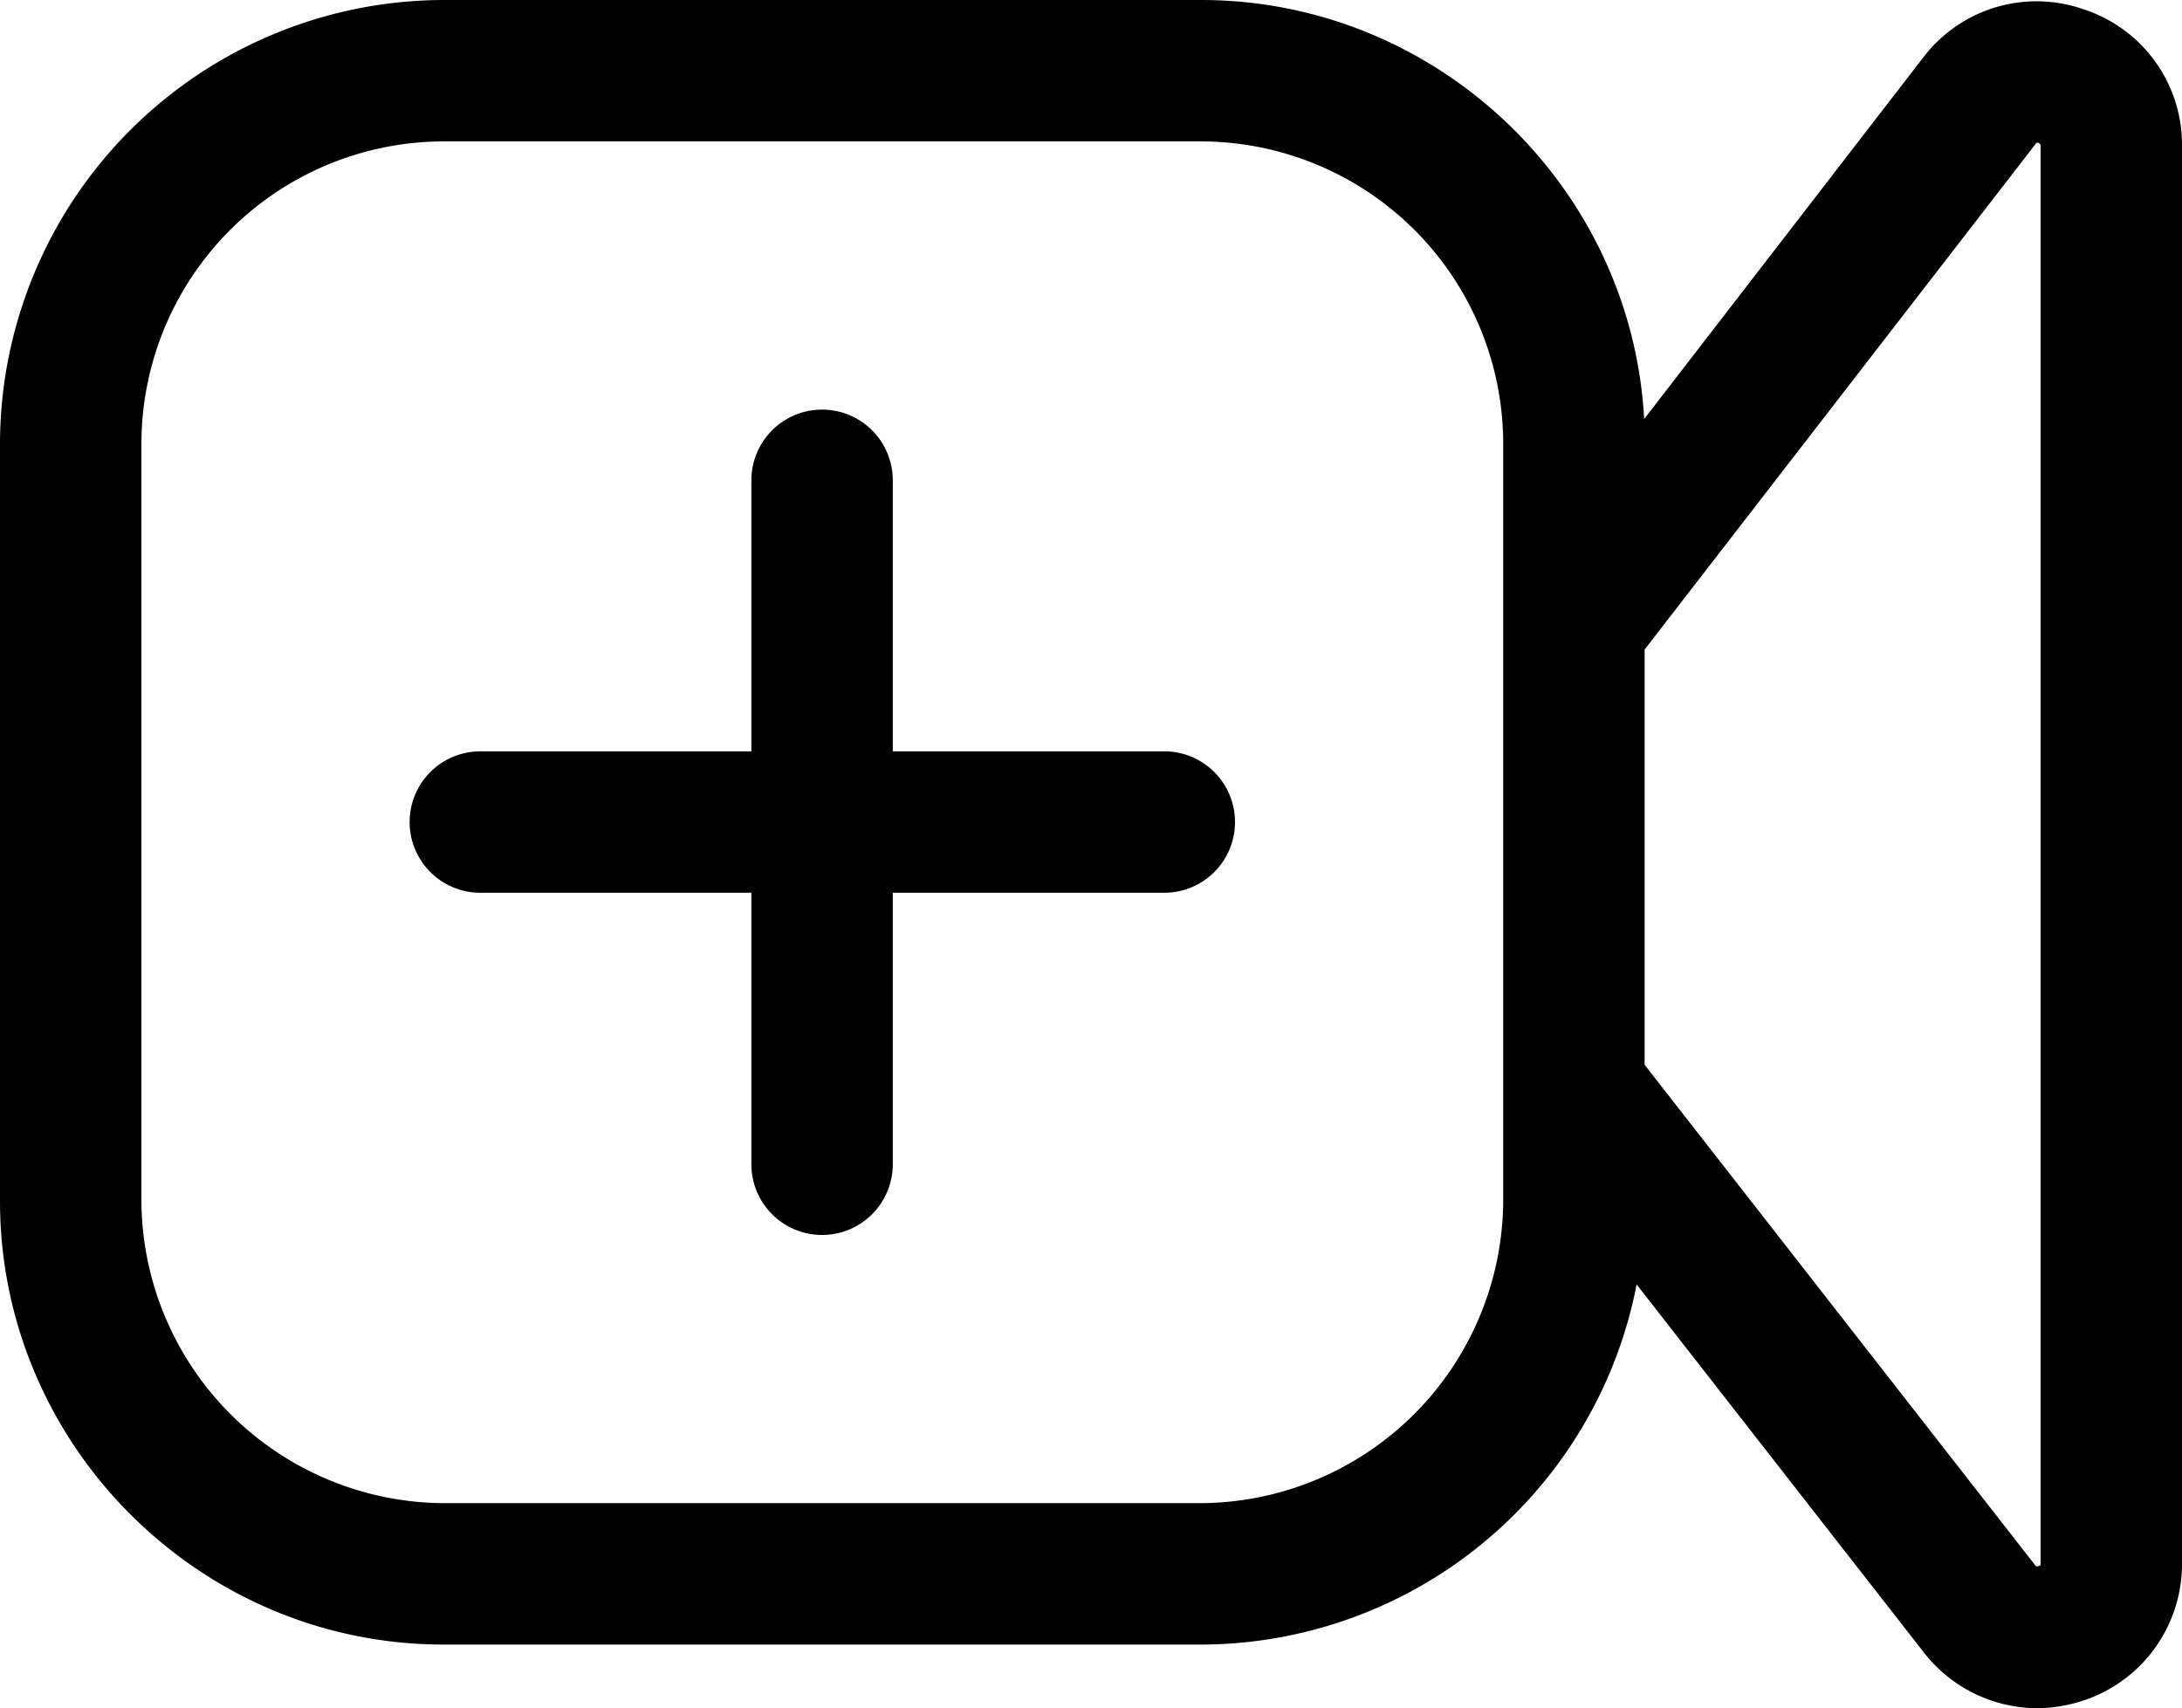 <svg xmlns="http://www.w3.org/2000/svg" width="462.9" height="362.4" viewBox="0 0 462.9 362.4"><g id="Layer_2" data-name="Layer 2"><g id="Layer_1-2" data-name="Layer 1"><path class="cls-1" d="M247,159.4H189.4V101.9a15,15,0,0,0-30,0v57.5H101.9a15,15,0,0,0,0,30h57.5V247a15,15,0,0,0,30,0V189.4H247a15,15,0,0,0,0-30Z"/><path class="cls-1" d="M442.1,2A30.2,30.2,0,0,0,408,12.2L348.8,88.9c-2.7-49.4-44-88.9-94-88.9H94.1A94.3,94.3,0,0,0,0,94.1V254.8c0,51.7,42.3,94.1,94.1,94.1H254.8a94.3,94.3,0,0,0,92.4-76.4L408,350.4a30.6,30.6,0,0,0,24,12,32.1,32.1,0,0,0,10.2-1.7,30.5,30.5,0,0,0,20.7-29V30.9A30.2,30.2,0,0,0,442.1,2ZM318.9,254.8a64.5,64.5,0,0,1-64.1,64.1H94.1A64.5,64.5,0,0,1,30,254.8V94.1A64.2,64.2,0,0,1,94.1,30H254.8a64.2,64.2,0,0,1,64.1,64.1Zm114,76.9v.3c-.2.2-.7.4-.9.3s-.1,0-.3-.3L348.9,225.9V137.8L431.8,30.6l.2-.3a.8.8,0,0,1,.8.3.4.4,0,0,1,.1.3Z"/></g></g></svg>